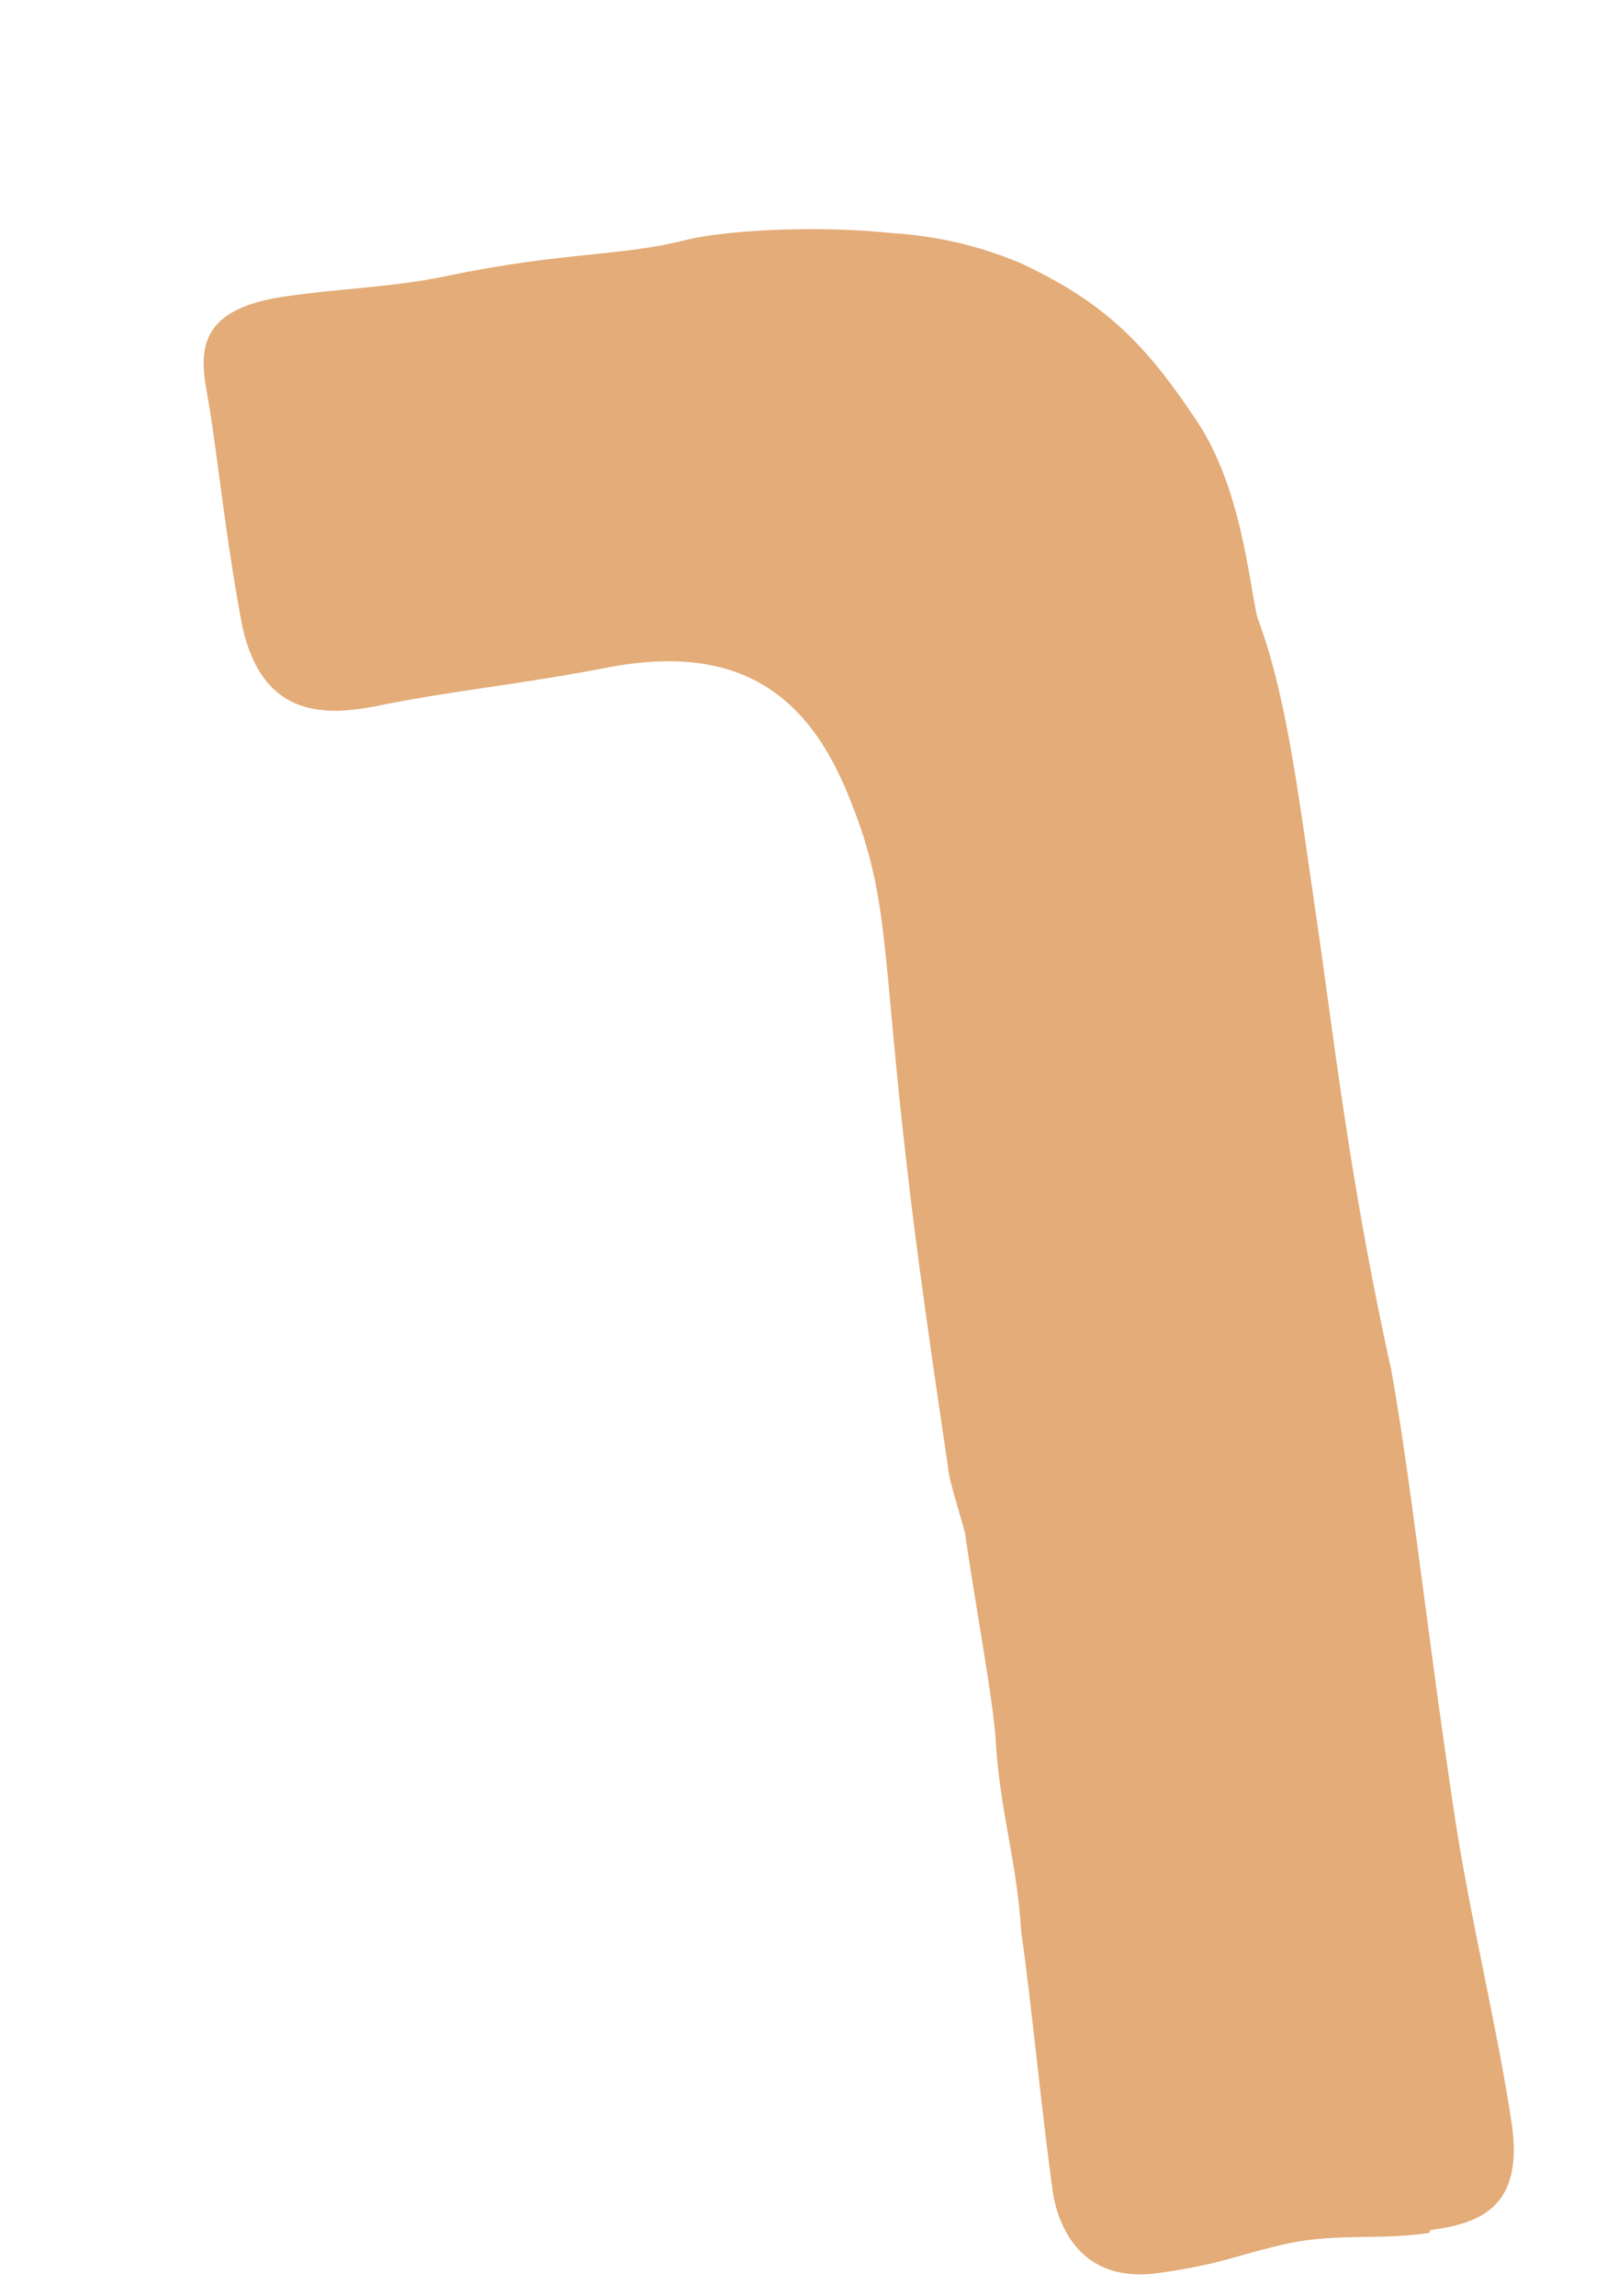 <?xml version="1.0" encoding="UTF-8" standalone="no"?><svg width='7' height='10' viewBox='0 0 7 10' fill='none' xmlns='http://www.w3.org/2000/svg'>
<path d='M6.226 9.724C6.002 9.757 5.829 9.724 5.61 9.77C5.39 9.819 5.32 9.861 5.051 9.898C4.696 9.951 4.609 9.675 4.588 9.559C4.539 9.216 4.493 8.72 4.448 8.41C4.431 8.109 4.352 7.878 4.336 7.559C4.319 7.361 4.249 6.993 4.204 6.679C4.199 6.651 4.142 6.473 4.133 6.415C4.117 6.295 4.013 5.626 3.955 5.118C3.836 4.118 3.881 3.911 3.691 3.453C3.496 2.978 3.166 2.8 2.62 2.912C2.252 2.982 1.979 3.007 1.669 3.069C1.421 3.122 1.148 3.131 1.057 2.734C0.991 2.395 0.953 2.036 0.916 1.796C0.887 1.602 0.792 1.358 1.235 1.292C1.487 1.255 1.718 1.251 1.95 1.201C2.467 1.094 2.698 1.119 2.992 1.044C3.141 1.007 3.53 0.978 3.885 1.015C4.162 1.032 4.357 1.11 4.439 1.143C4.816 1.317 4.993 1.503 5.213 1.833C5.407 2.123 5.44 2.532 5.477 2.689C5.601 3.019 5.651 3.424 5.729 3.961C5.804 4.465 5.874 5.126 6.06 5.965C6.143 6.423 6.217 7.113 6.333 7.886C6.399 8.332 6.523 8.832 6.585 9.249C6.639 9.621 6.437 9.683 6.23 9.712' fill='#E3AC78'/>
</svg>
